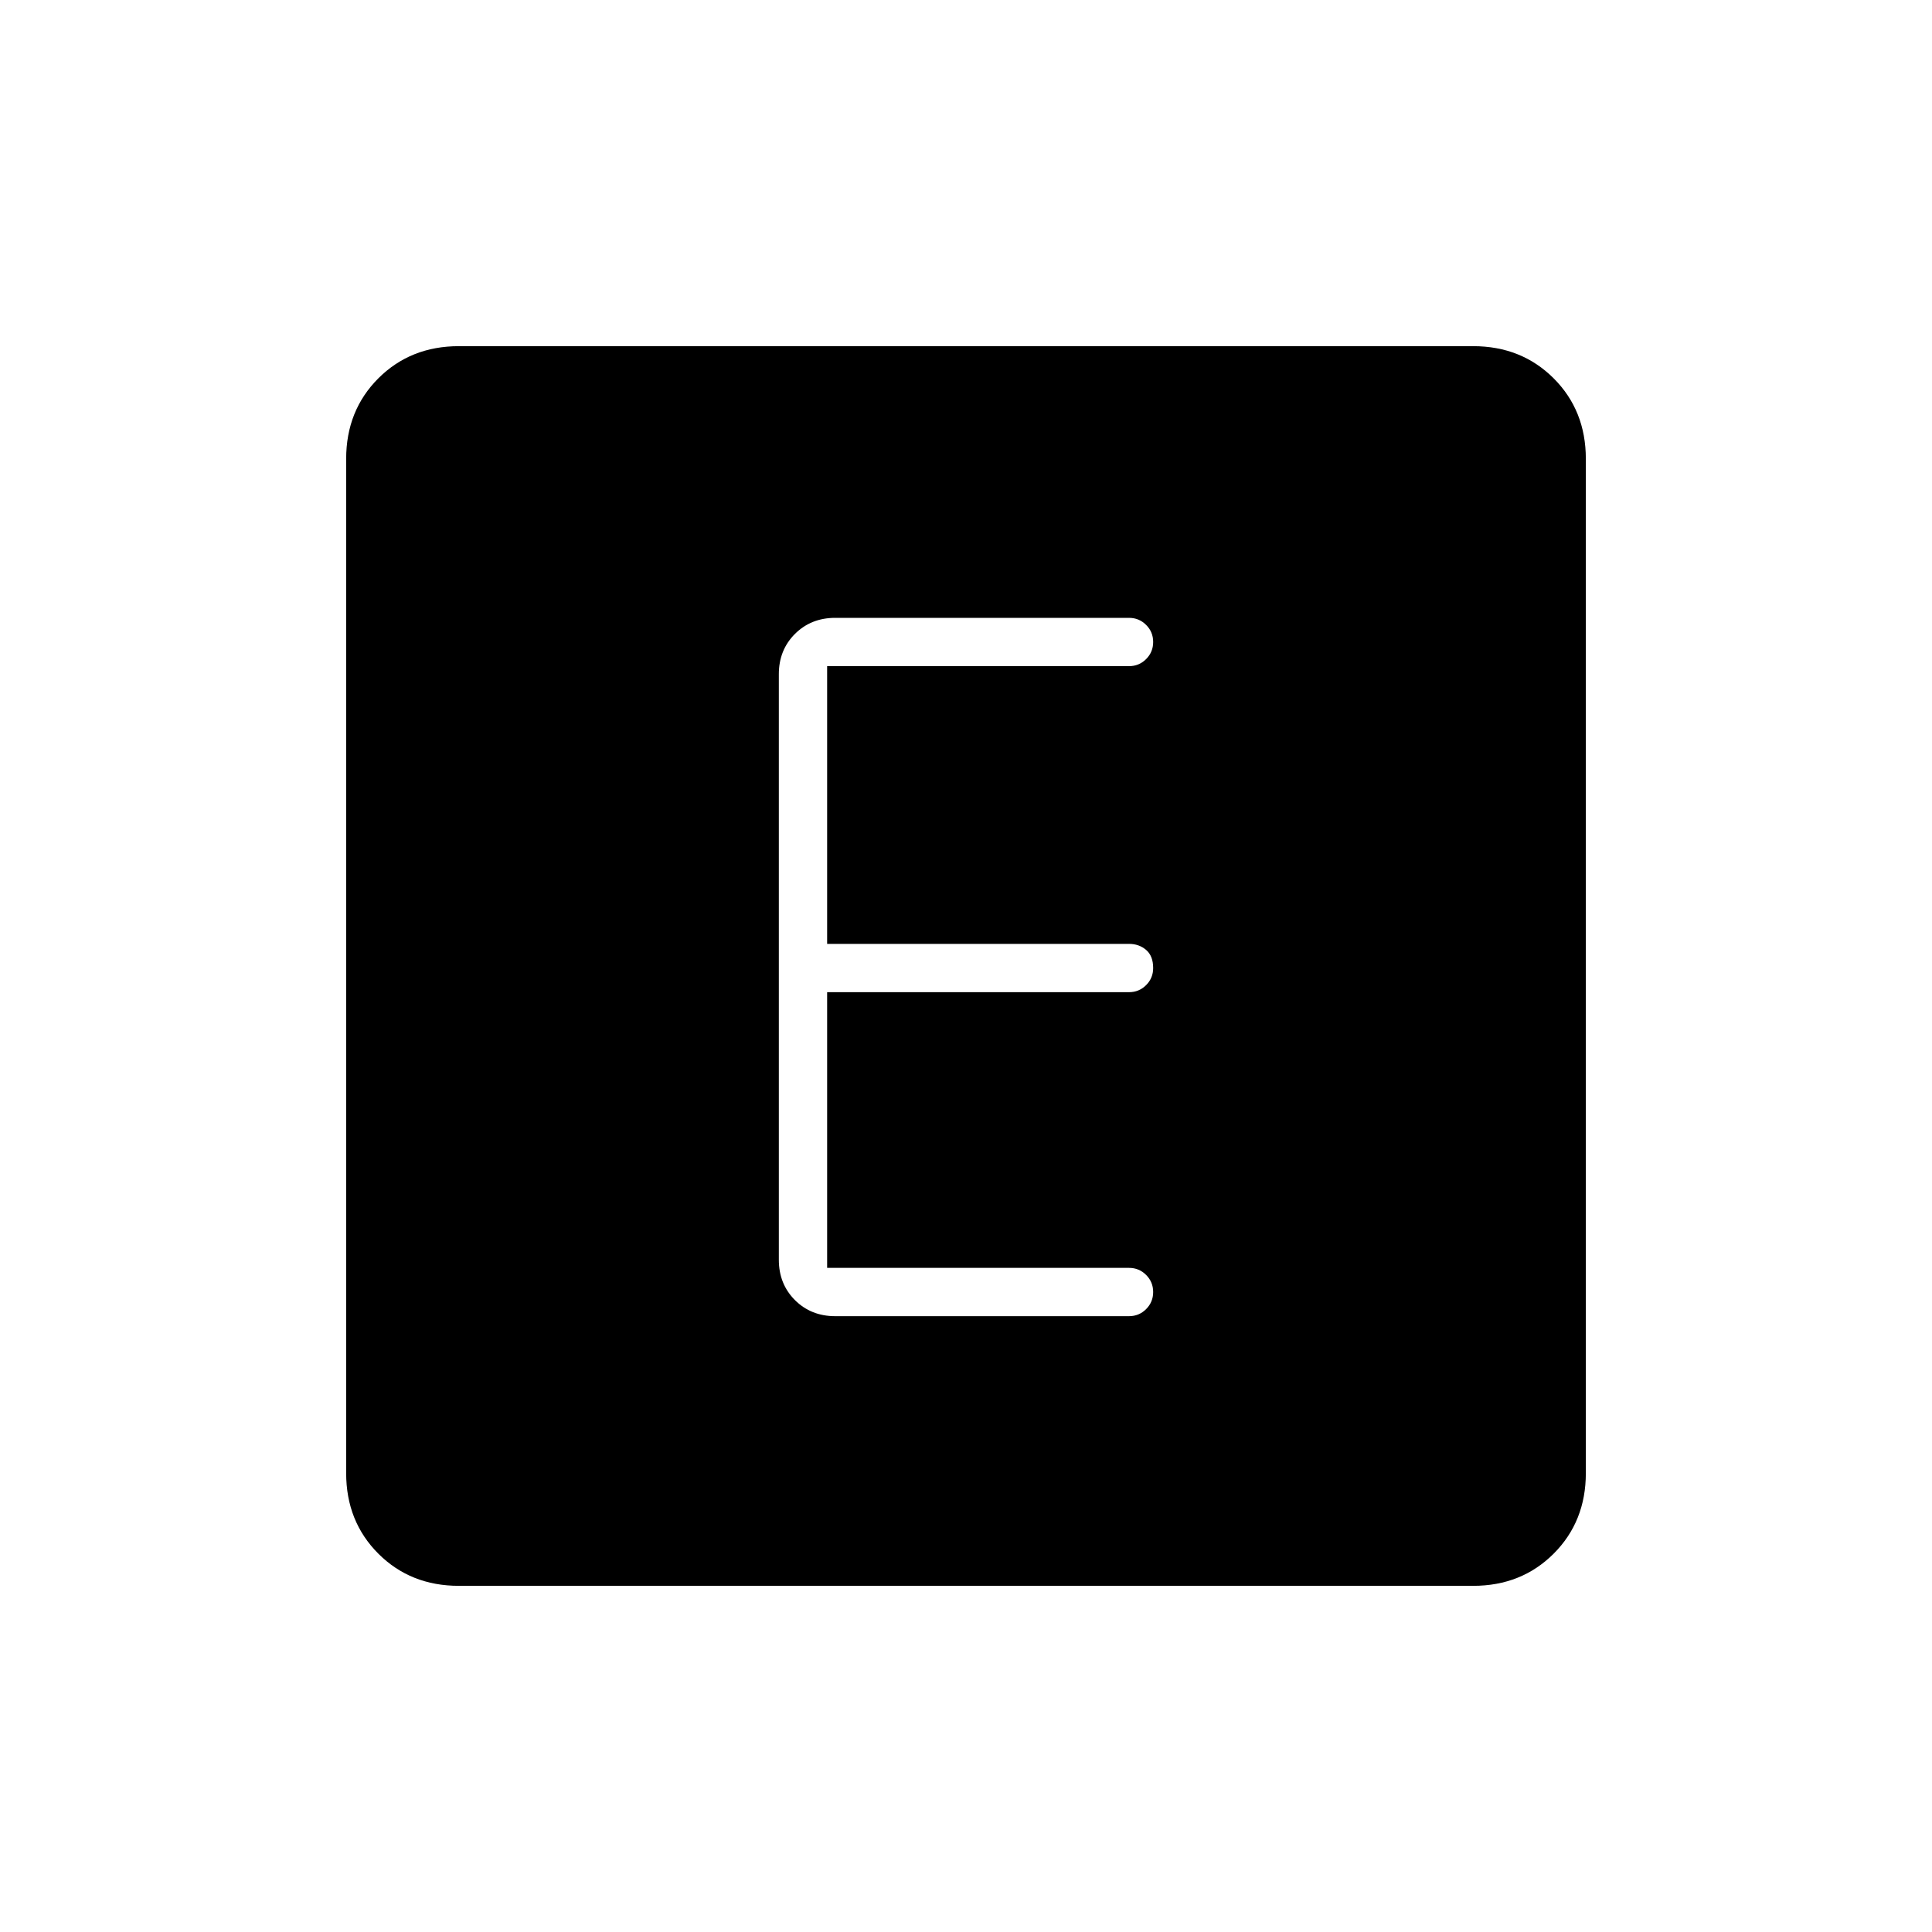 <svg xmlns="http://www.w3.org/2000/svg" height="40" width="40"><path d="M17.292 27.25H23.375Q23.583 27.25 23.729 27.104Q23.875 26.958 23.875 26.75Q23.875 26.542 23.729 26.396Q23.583 26.25 23.375 26.25H17.125V20.542H23.375Q23.583 20.542 23.729 20.396Q23.875 20.25 23.875 20.042Q23.875 19.792 23.729 19.667Q23.583 19.542 23.375 19.542H17.125V13.792H23.375Q23.583 13.792 23.729 13.646Q23.875 13.5 23.875 13.292Q23.875 13.083 23.729 12.938Q23.583 12.792 23.375 12.792H17.292Q16.792 12.792 16.458 13.125Q16.125 13.458 16.125 13.958V26.083Q16.125 26.583 16.458 26.917Q16.792 27.25 17.292 27.25ZM9.5 32.833Q8.5 32.833 7.833 32.167Q7.167 31.5 7.167 30.5V9.5Q7.167 8.5 7.833 7.833Q8.5 7.167 9.5 7.167H30.5Q31.5 7.167 32.167 7.833Q32.833 8.5 32.833 9.5V30.5Q32.833 31.5 32.167 32.167Q31.5 32.833 30.5 32.833Z"/></svg>